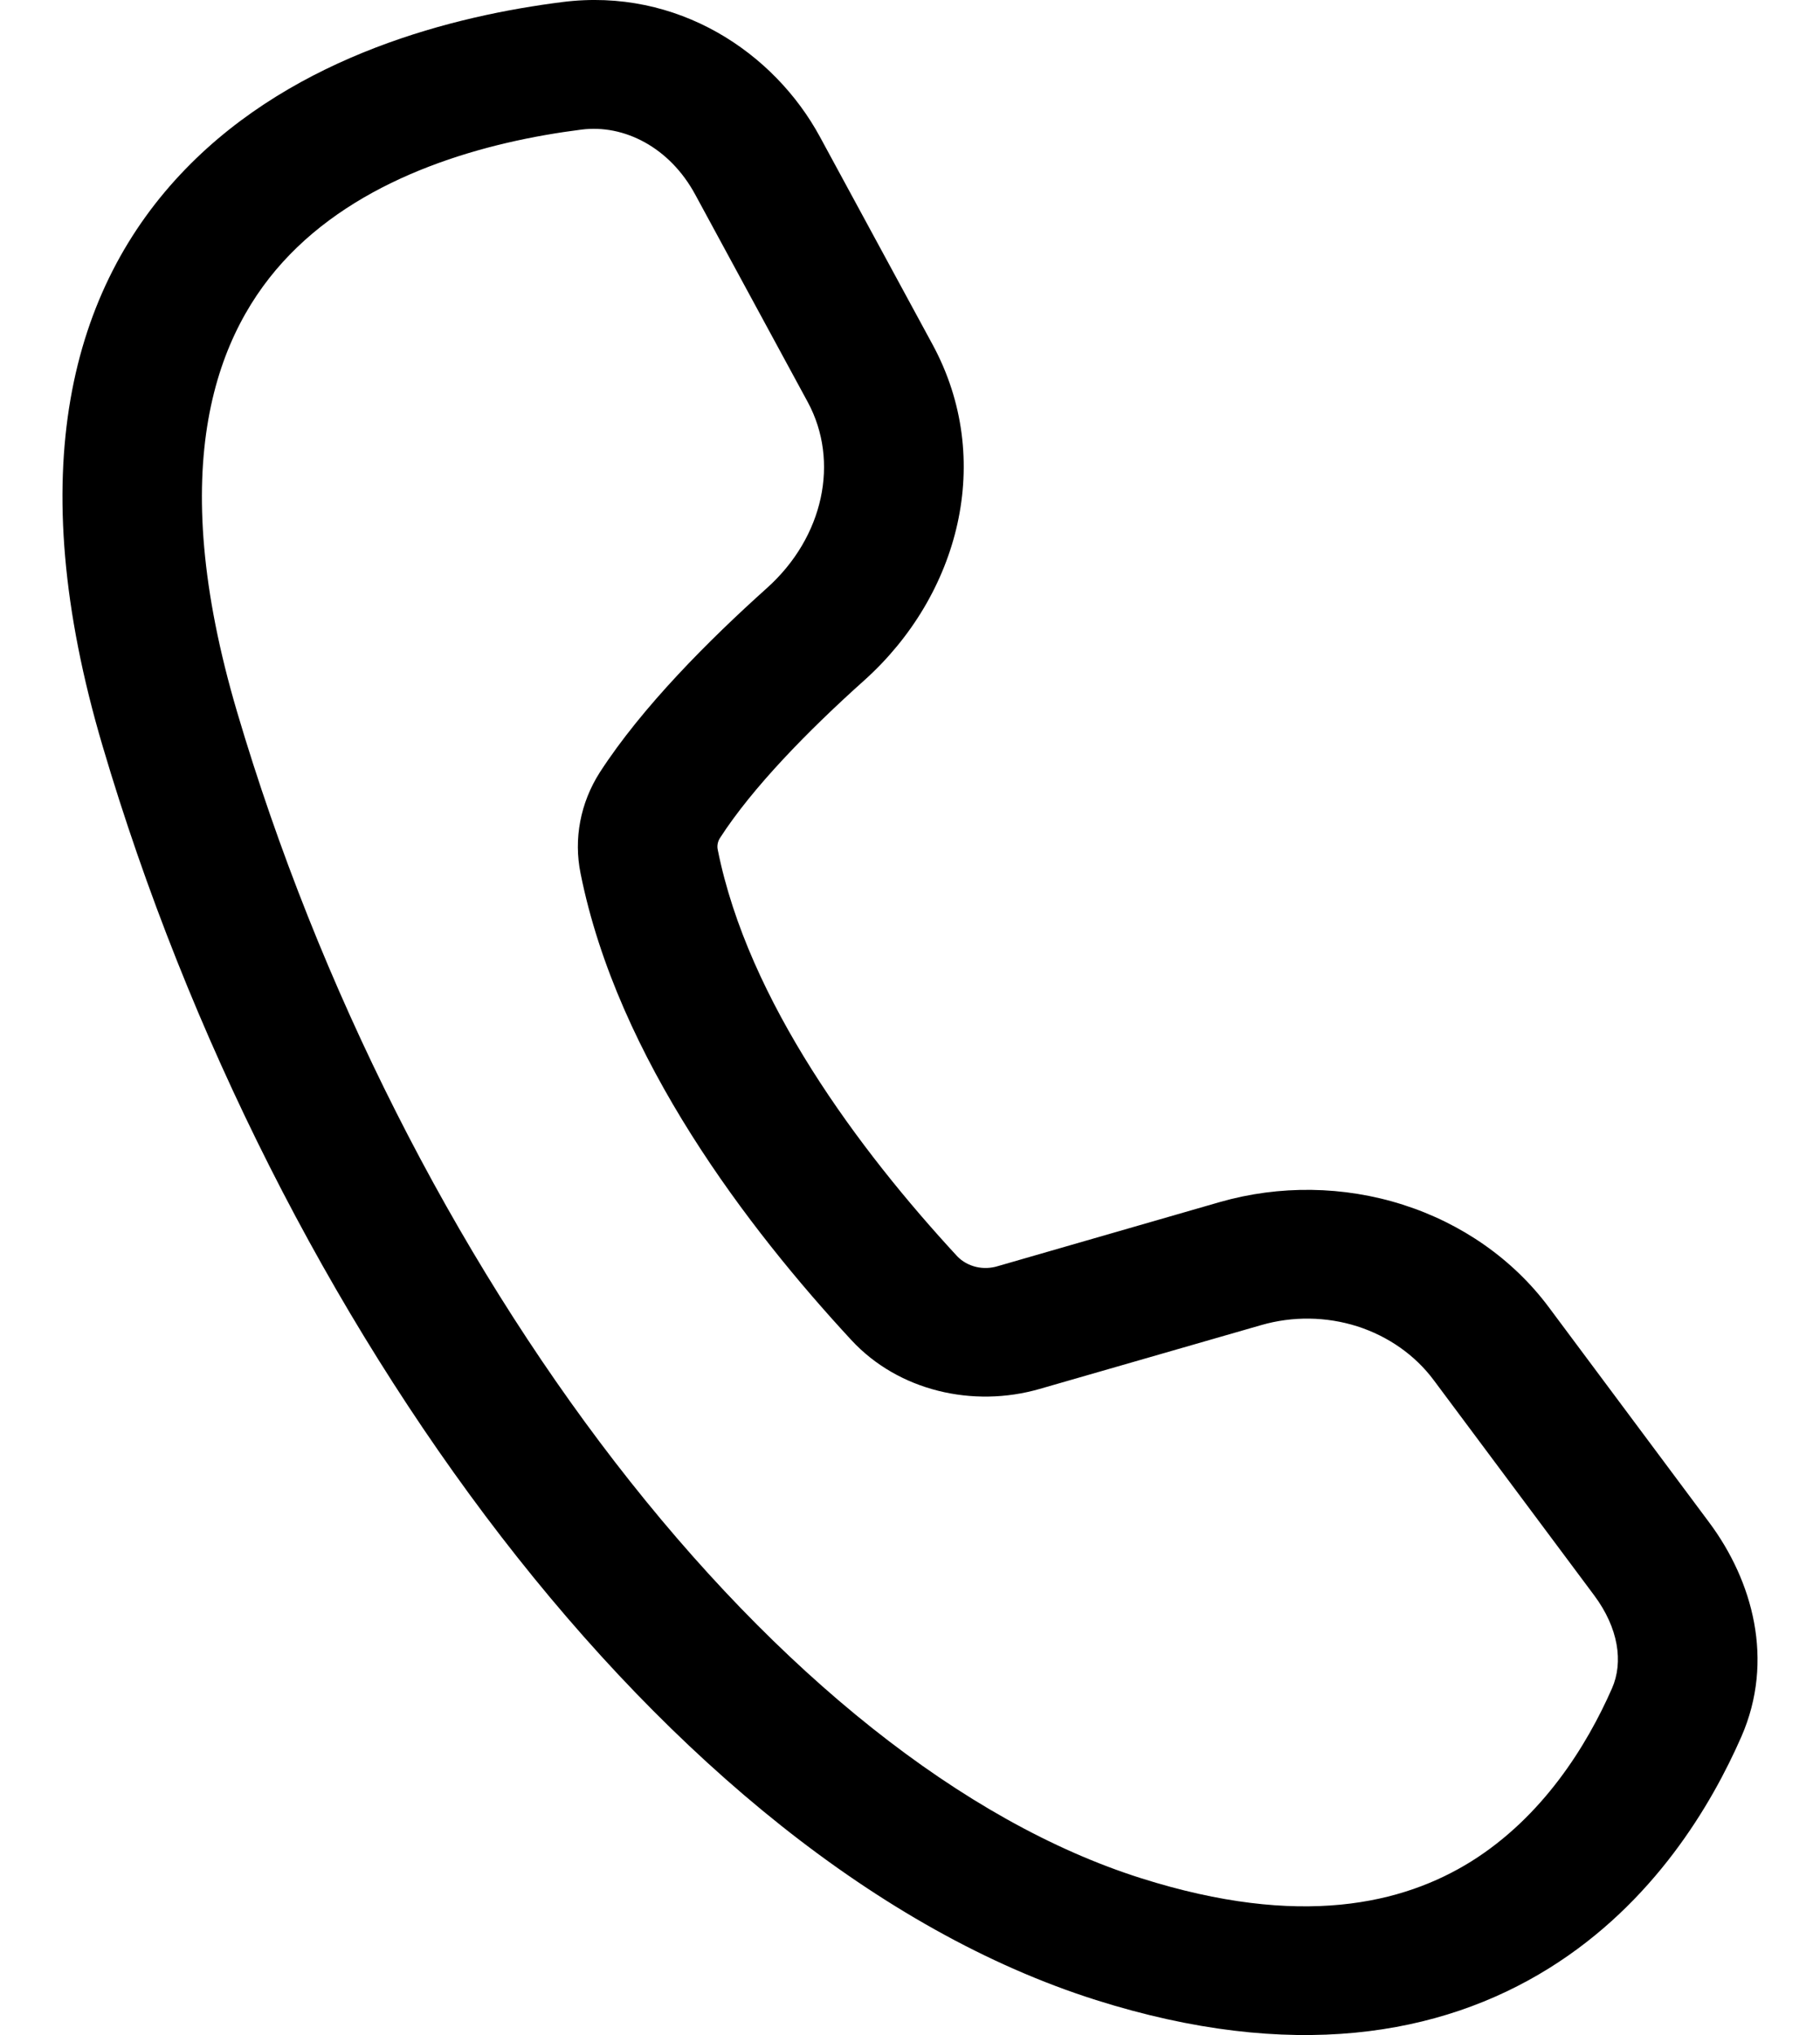 <svg width="17" height="19" viewBox="0 0 17 19" fill="none" xmlns="http://www.w3.org/2000/svg">
<path d="M5.254 0.019C6.329 -0.117 7.232 0.49 7.659 1.278L8.711 3.217C9.294 4.293 8.959 5.555 8.075 6.35C7.552 6.818 7.027 7.354 6.723 7.827C6.703 7.86 6.696 7.9 6.705 7.937C6.987 9.344 8.021 10.734 8.943 11.731C8.989 11.778 9.05 11.812 9.117 11.828C9.184 11.844 9.255 11.841 9.32 11.821L11.393 11.223C11.951 11.063 12.551 11.071 13.103 11.247C13.656 11.423 14.133 11.758 14.465 12.202L15.965 14.214C16.372 14.76 16.577 15.501 16.266 16.213C15.987 16.849 15.449 17.766 14.469 18.376C13.452 19.009 12.06 19.249 10.238 18.673C8.202 18.029 6.278 16.414 4.683 14.348C3.079 12.269 1.758 9.672 0.958 6.964C0.201 4.407 0.658 2.686 1.733 1.578C2.77 0.508 4.256 0.145 5.254 0.019ZM6.493 1.815C6.255 1.376 5.83 1.159 5.431 1.21C4.545 1.322 3.434 1.627 2.705 2.379C2.013 3.092 1.535 4.348 2.215 6.648C2.978 9.229 4.236 11.695 5.745 13.651C7.264 15.618 8.99 17.008 10.66 17.536C12.149 18.007 13.106 17.774 13.74 17.38C14.41 16.962 14.822 16.298 15.057 15.763C15.165 15.518 15.118 15.2 14.891 14.895L13.391 12.884C13.217 12.651 12.967 12.476 12.678 12.383C12.388 12.291 12.074 12.287 11.782 12.371L9.709 12.968C9.09 13.146 8.392 12.987 7.952 12.511C6.992 11.474 5.769 9.884 5.423 8.155C5.357 7.831 5.421 7.496 5.602 7.212C5.998 6.6 6.623 5.975 7.165 5.489C7.694 5.014 7.844 4.307 7.545 3.754L6.493 1.815Z" fill="black"/>
</svg>
